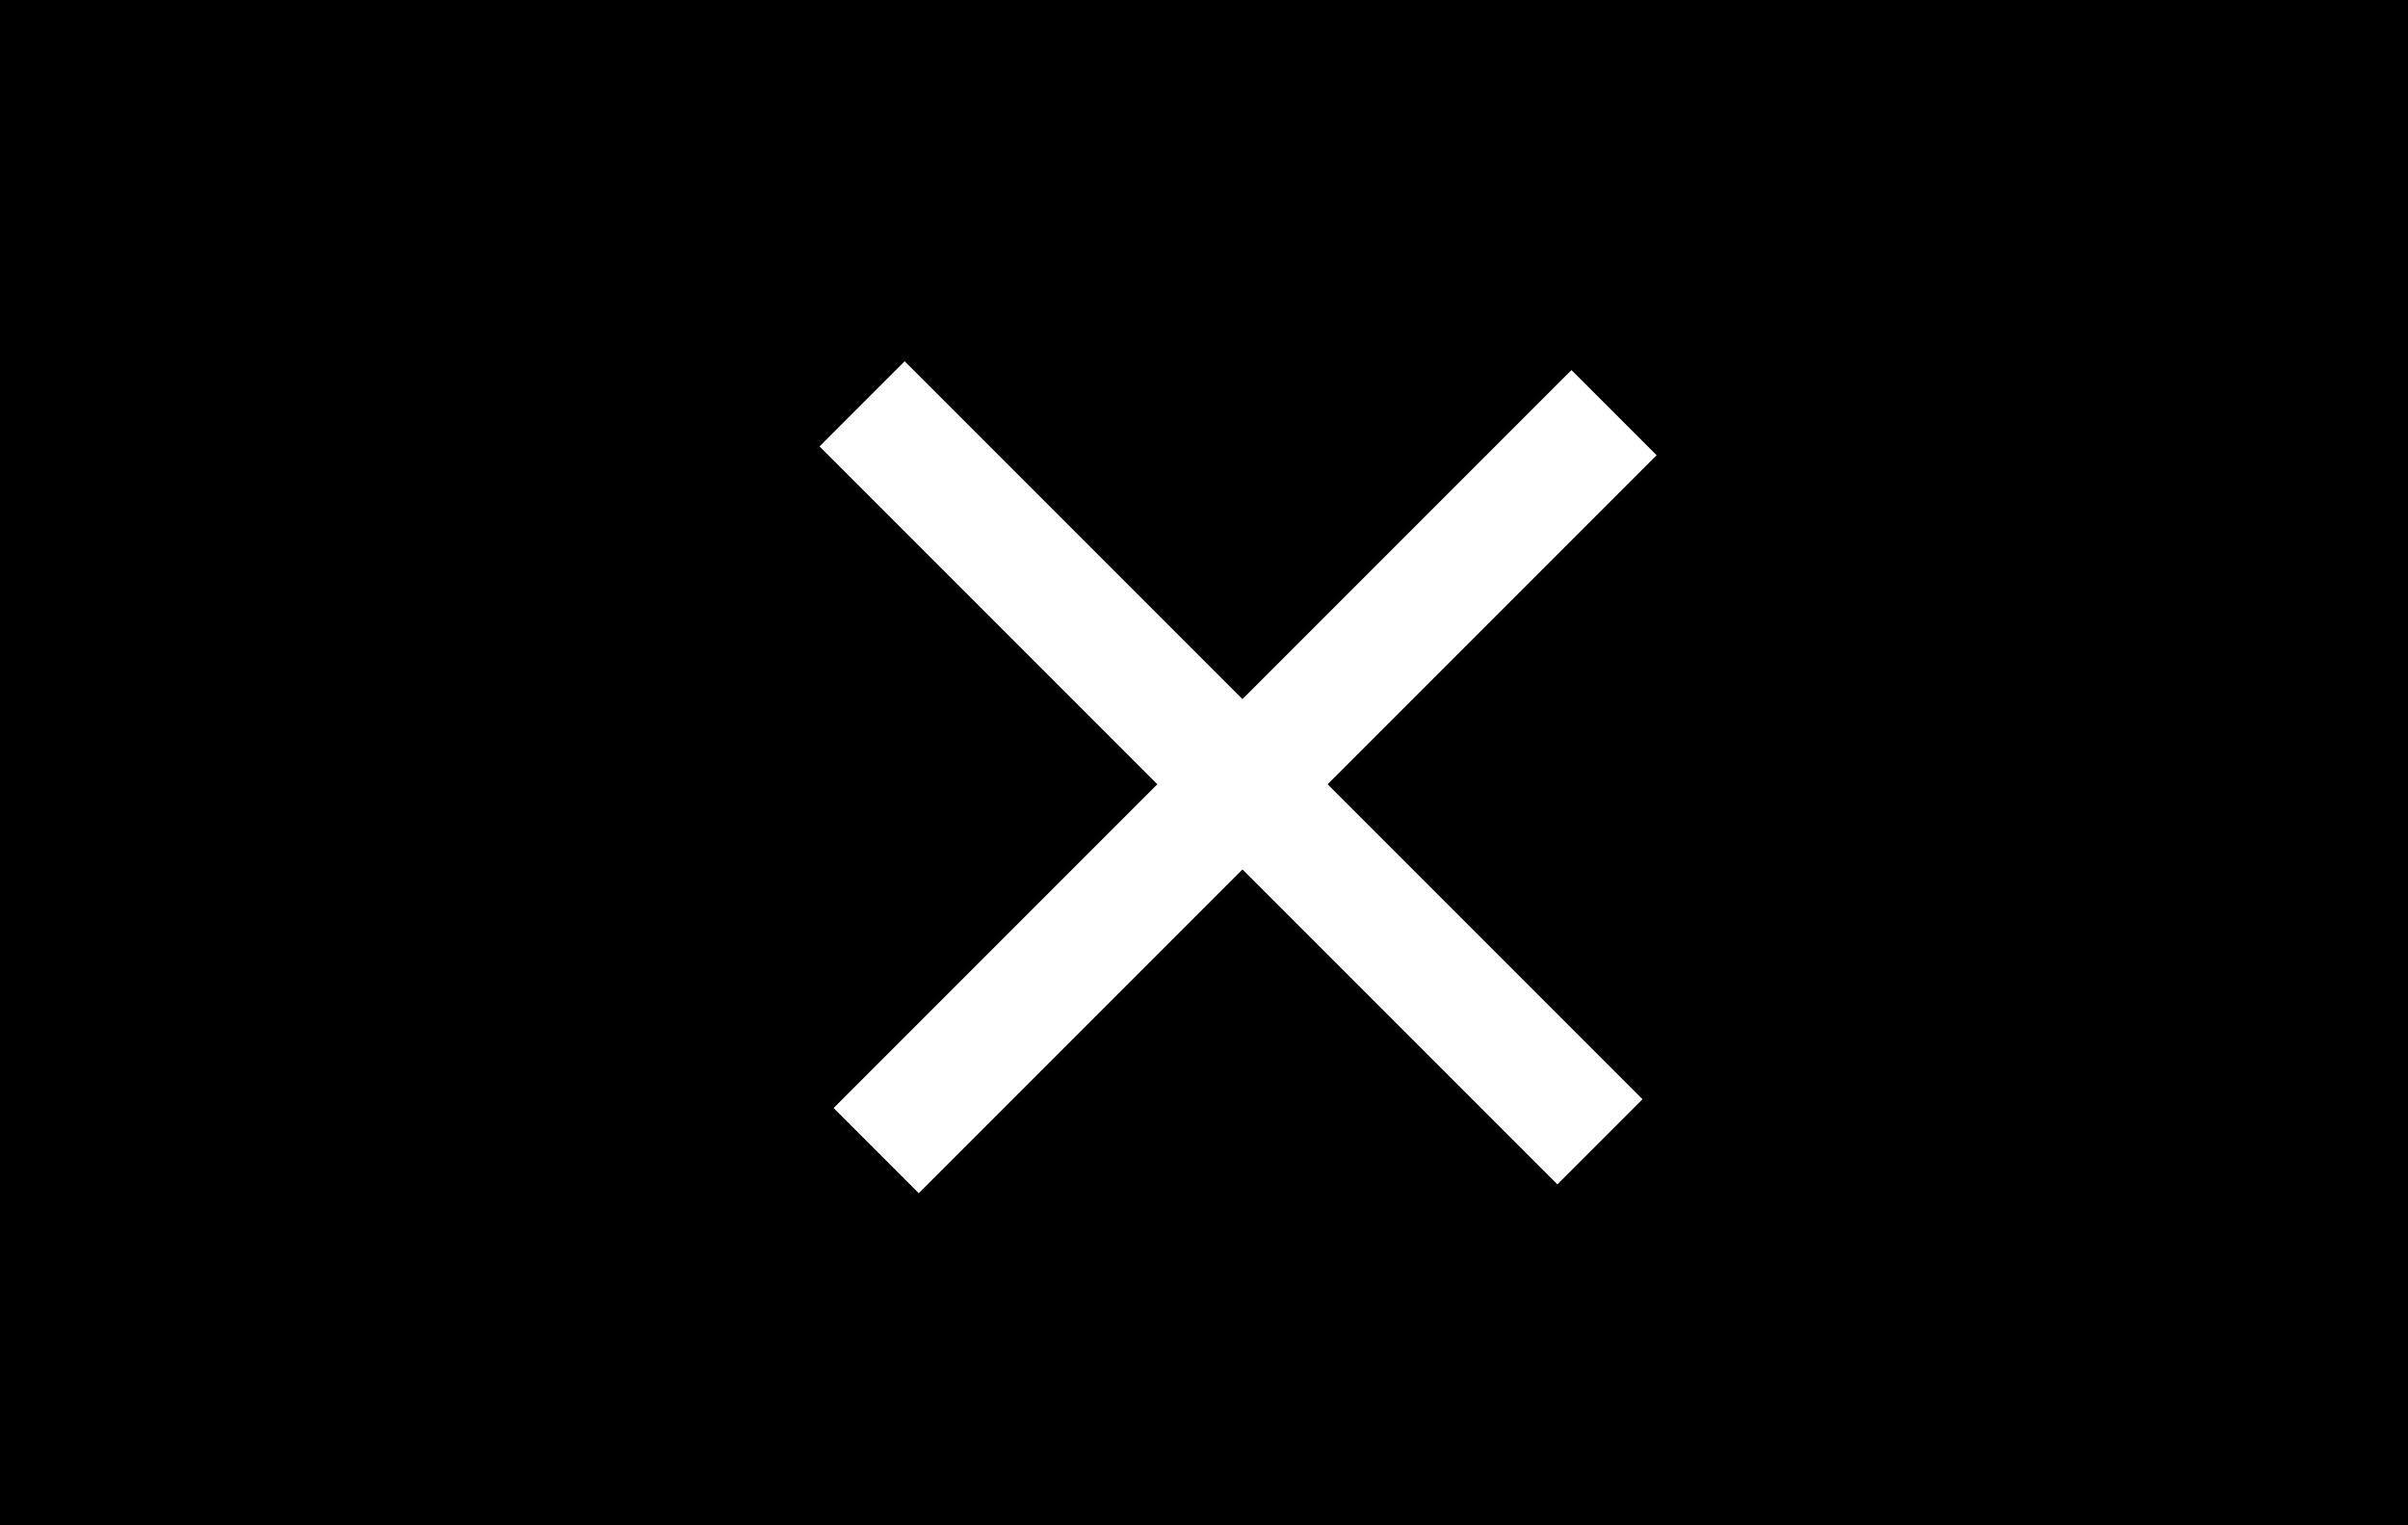 <svg width="60" height="38" viewBox="0 0 60 38" fill="none" xmlns="http://www.w3.org/2000/svg">
<rect width="60" height="38" fill="black"/>
<rect x="39.156" y="9.22" width="3" height="26" transform="rotate(45 39.156 9.22)" fill="white"/>
<rect x="40.926" y="27.385" width="3" height="26" transform="rotate(135 40.926 27.385)" fill="white"/>
</svg>
